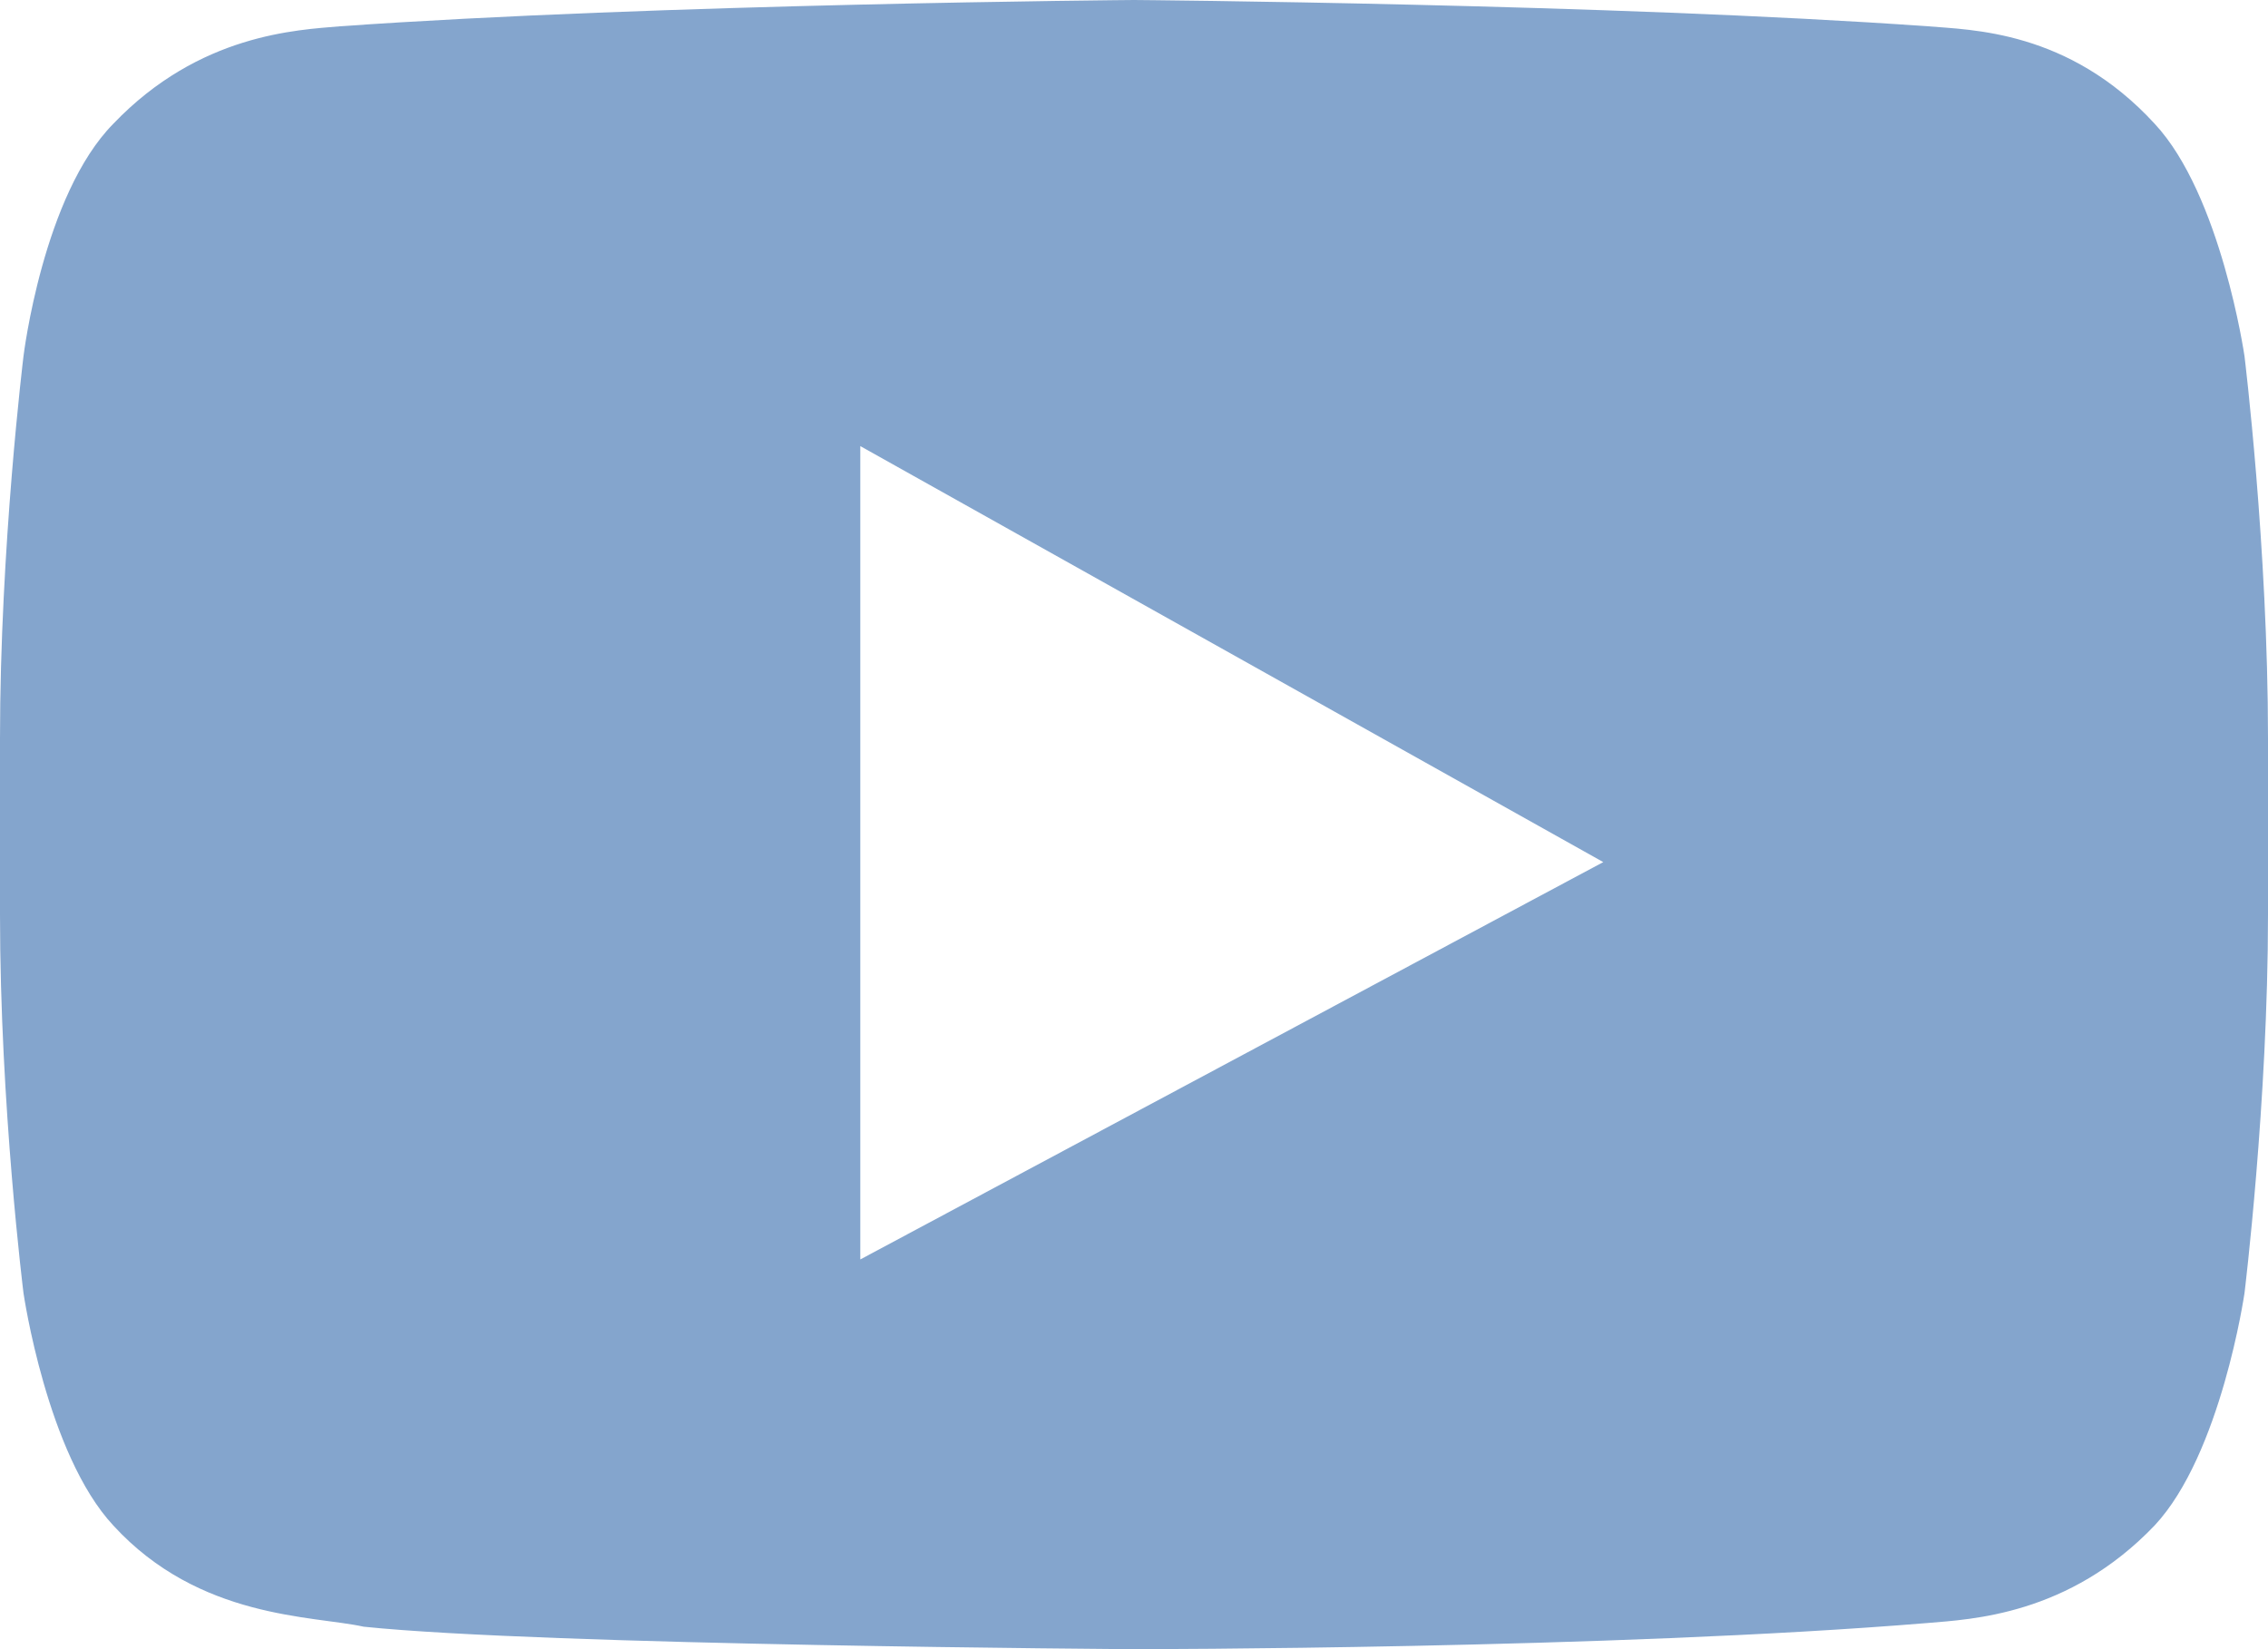 <?xml version="1.0" encoding="UTF-8"?>
<svg width="22px" height="16px" viewBox="0 0 22 16" version="1.1" xmlns="http://www.w3.org/2000/svg" xmlns:xlink="http://www.w3.org/1999/xlink">
    <!-- Generator: Sketch 53.1 (72631) - https://sketchapp.com -->
    <title>Combined Shape 2</title>
    <desc>Created with Sketch.</desc>
    <g id="Page-1" stroke="none" stroke-width="1" fill="none" fill-rule="evenodd">
        <g id="Project---Roadmap" transform="translate(-1032, -3504)" fill="#84A5CD" fill-rule="nonzero">
            <g id="youtube" transform="translate(1032, 3493)">
                <g id="Combined-Shape-2" transform="translate(0, 10.033)">
                    <path d="M21.772,4.422 C21.772,4.422 22,6.277 22,8.131 L22,9.84 C22,11.658 21.772,13.513 21.772,13.513 C21.772,13.513 21.545,15.077 20.9,15.767 C20.066,16.64 19.117,16.677 18.7,16.713 C15.628,16.967 11,16.967 11,16.967 C11,16.967 5.272,16.931 3.528,16.749 C3.034,16.64 1.934,16.677 1.1,15.768 C0.455,15.077 0.228,13.513 0.228,13.513 C0.228,13.513 0,11.695 0,9.84 L0,8.131 C0,6.277 0.228,4.422 0.228,4.422 C0.228,4.422 0.417,2.858 1.1,2.167 C1.934,1.295 2.883,1.258 3.3,1.222 C6.372,1.004 11,0.967 11,0.967 C11,0.967 15.628,1.004 18.7,1.222 C19.117,1.258 20.066,1.258 20.9,2.167 C21.545,2.858 21.772,4.422 21.772,4.422 Z M8.345,5.295 L8.345,13.186 L15.552,9.331 L8.345,5.295 Z" id="Combined-Shape"></path>
                </g>
            </g>
        </g>
    </g>
</svg>
